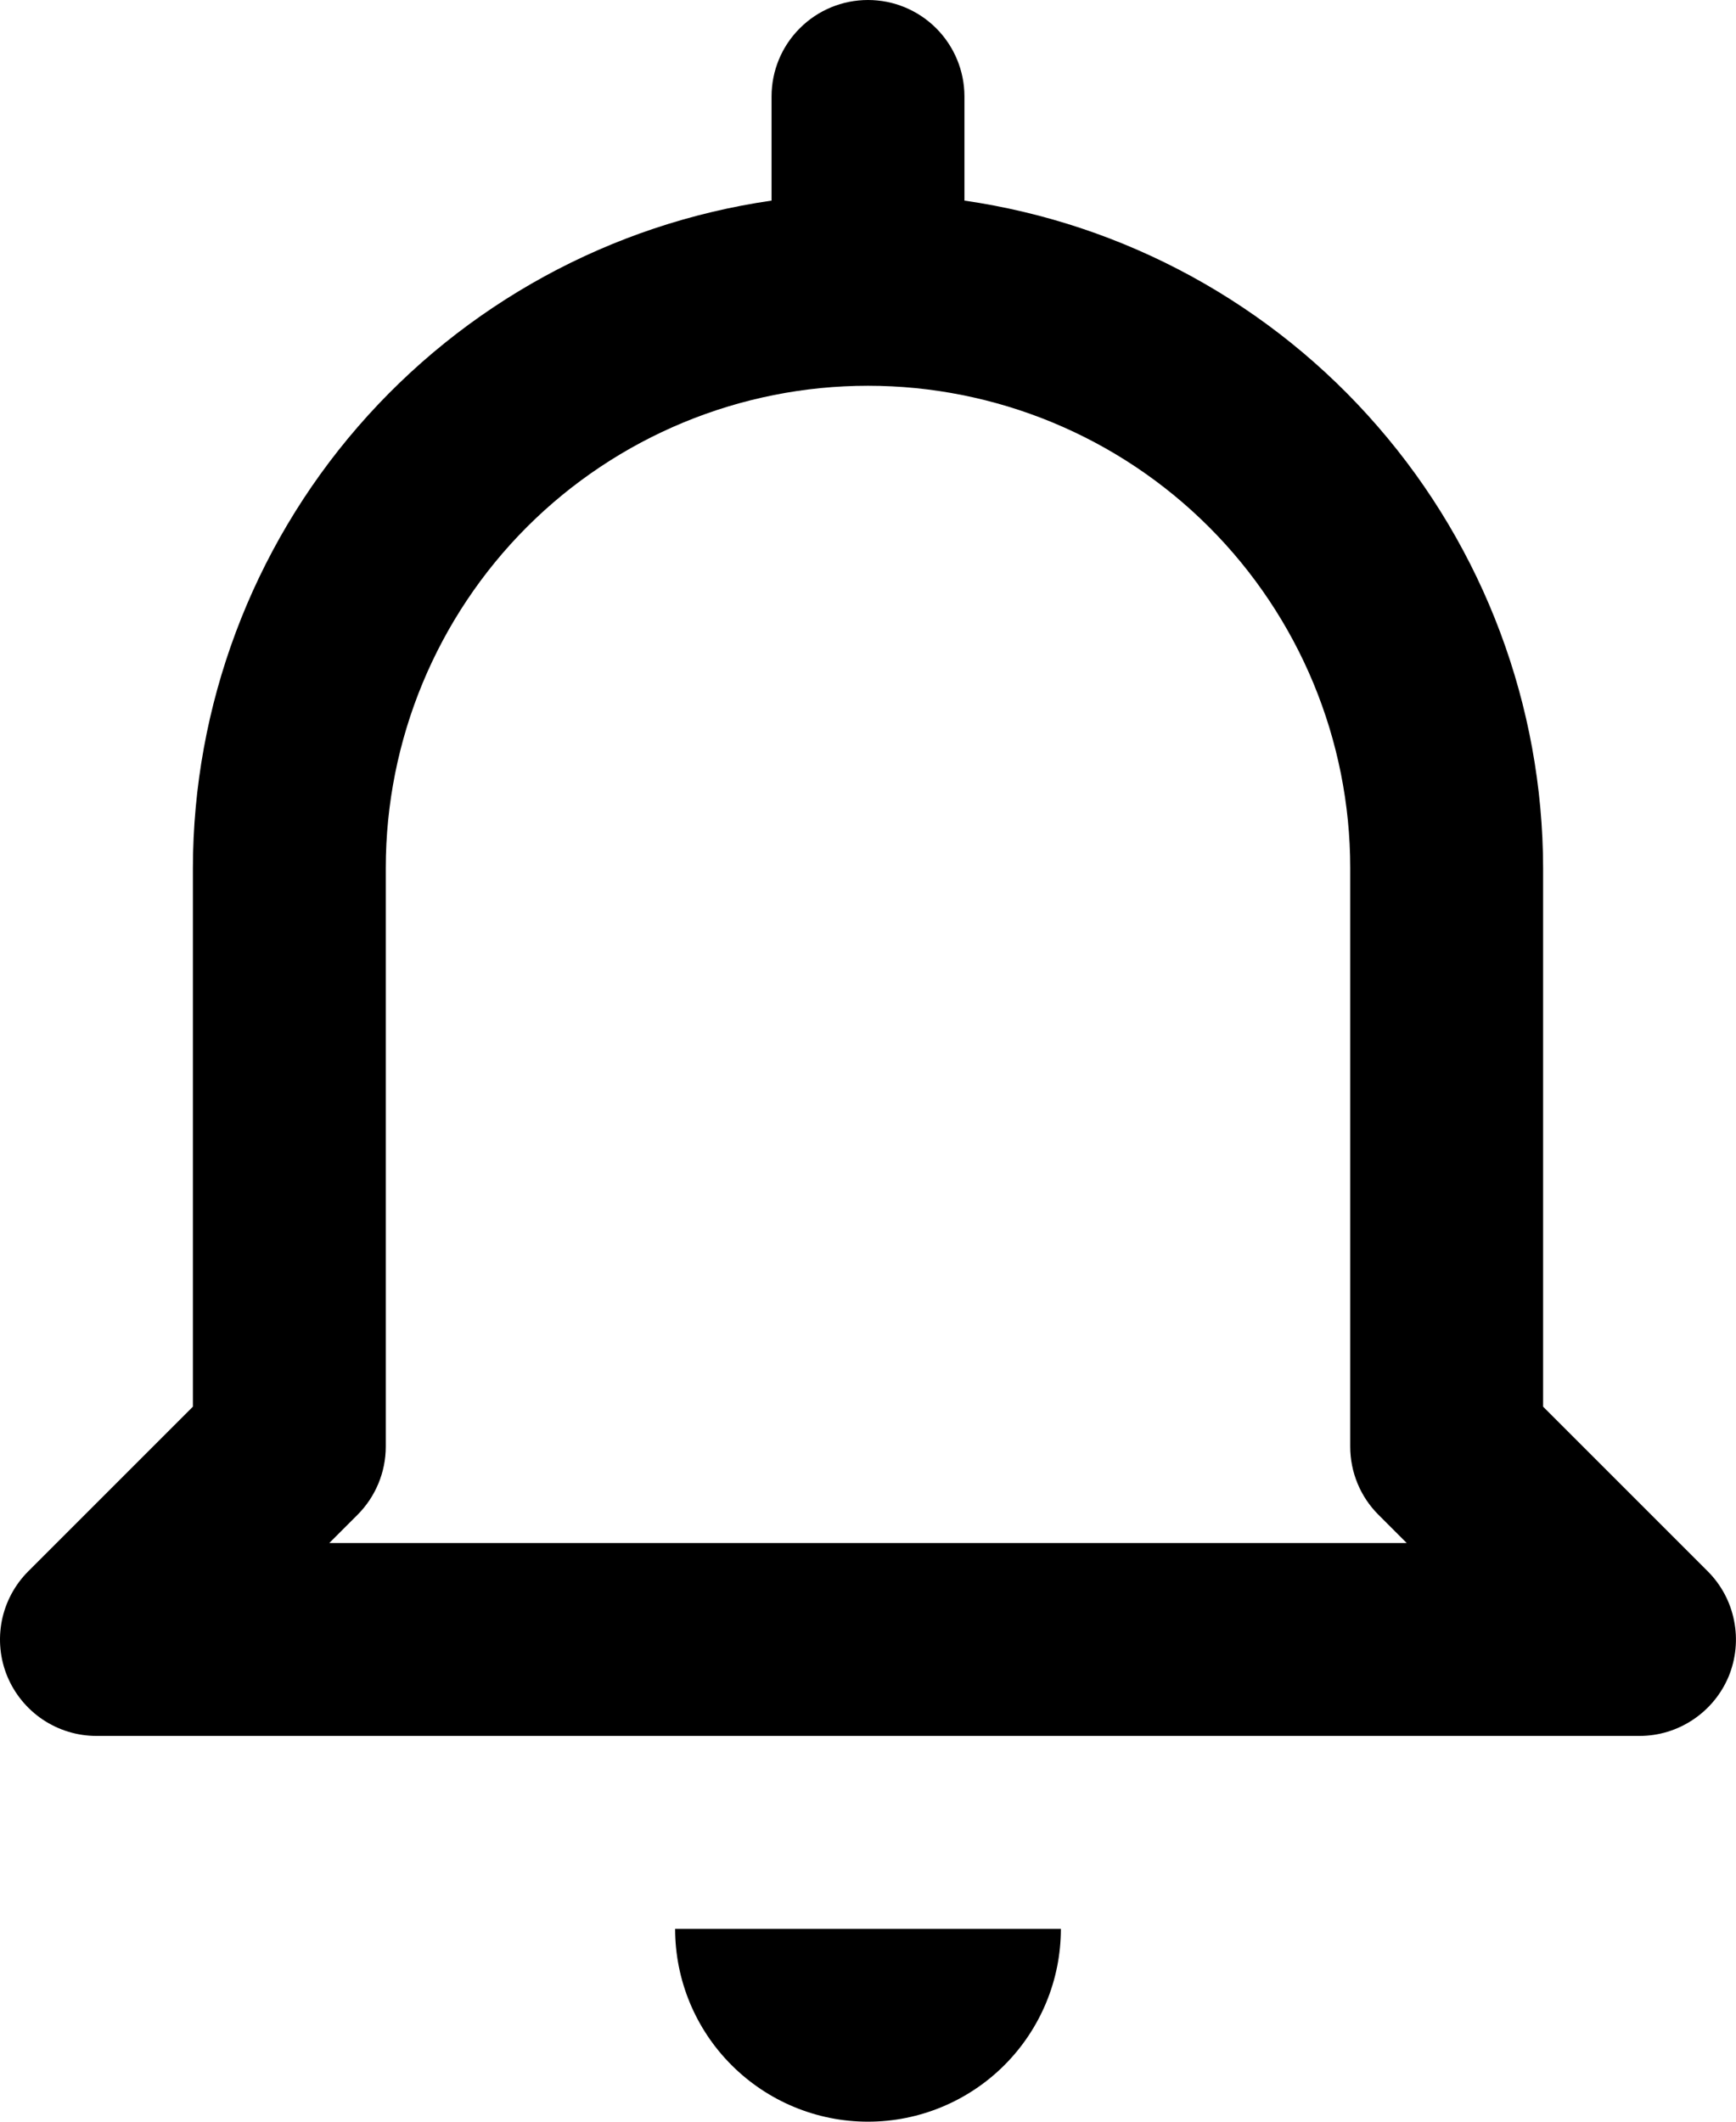 <svg width="18" height="22" viewBox="0 0 18 22" fill="none" xmlns="http://www.w3.org/2000/svg">
<path d="M9 22C9.53 22 10.039 21.789 10.414 21.414C10.789 21.039 11 20.53 11 20H7C7 20.53 7.21 21.039 7.586 21.414C7.961 21.789 8.469 22 9 22ZM1 18H17C17.198 18 17.391 17.941 17.555 17.831C17.72 17.721 17.848 17.565 17.924 17.383C17.999 17.2 18.019 16.999 17.98 16.805C17.942 16.611 17.847 16.433 17.707 16.293L16 14.586V9C15.997 7.319 15.389 5.694 14.287 4.424C13.186 3.153 11.664 2.321 10 2.08V1C10 0.735 9.894 0.48 9.707 0.293C9.519 0.105 9.265 0 9 0C8.735 0 8.48 0.105 8.293 0.293C8.105 0.48 8 0.735 8 1V2.08C6.336 2.321 4.814 3.153 3.712 4.424C2.611 5.694 2.003 7.319 2 9V14.586L0.293 16.293C0.153 16.433 0.058 16.611 0.019 16.805C-0.019 16.999 0 17.2 0.076 17.383C0.152 17.565 0.28 17.721 0.444 17.831C0.609 17.941 0.802 18 1 18ZM3.707 15.707C3.894 15.52 4 15.265 4 15V9C4 7.674 4.527 6.402 5.464 5.464C6.402 4.527 7.674 4 9 4C10.326 4 11.598 4.527 12.535 5.464C13.473 6.402 14 7.674 14 9V15C14 15.265 14.105 15.52 14.293 15.707L14.586 16H3.414L3.707 15.707Z" fill="currentColor"/>
</svg>
